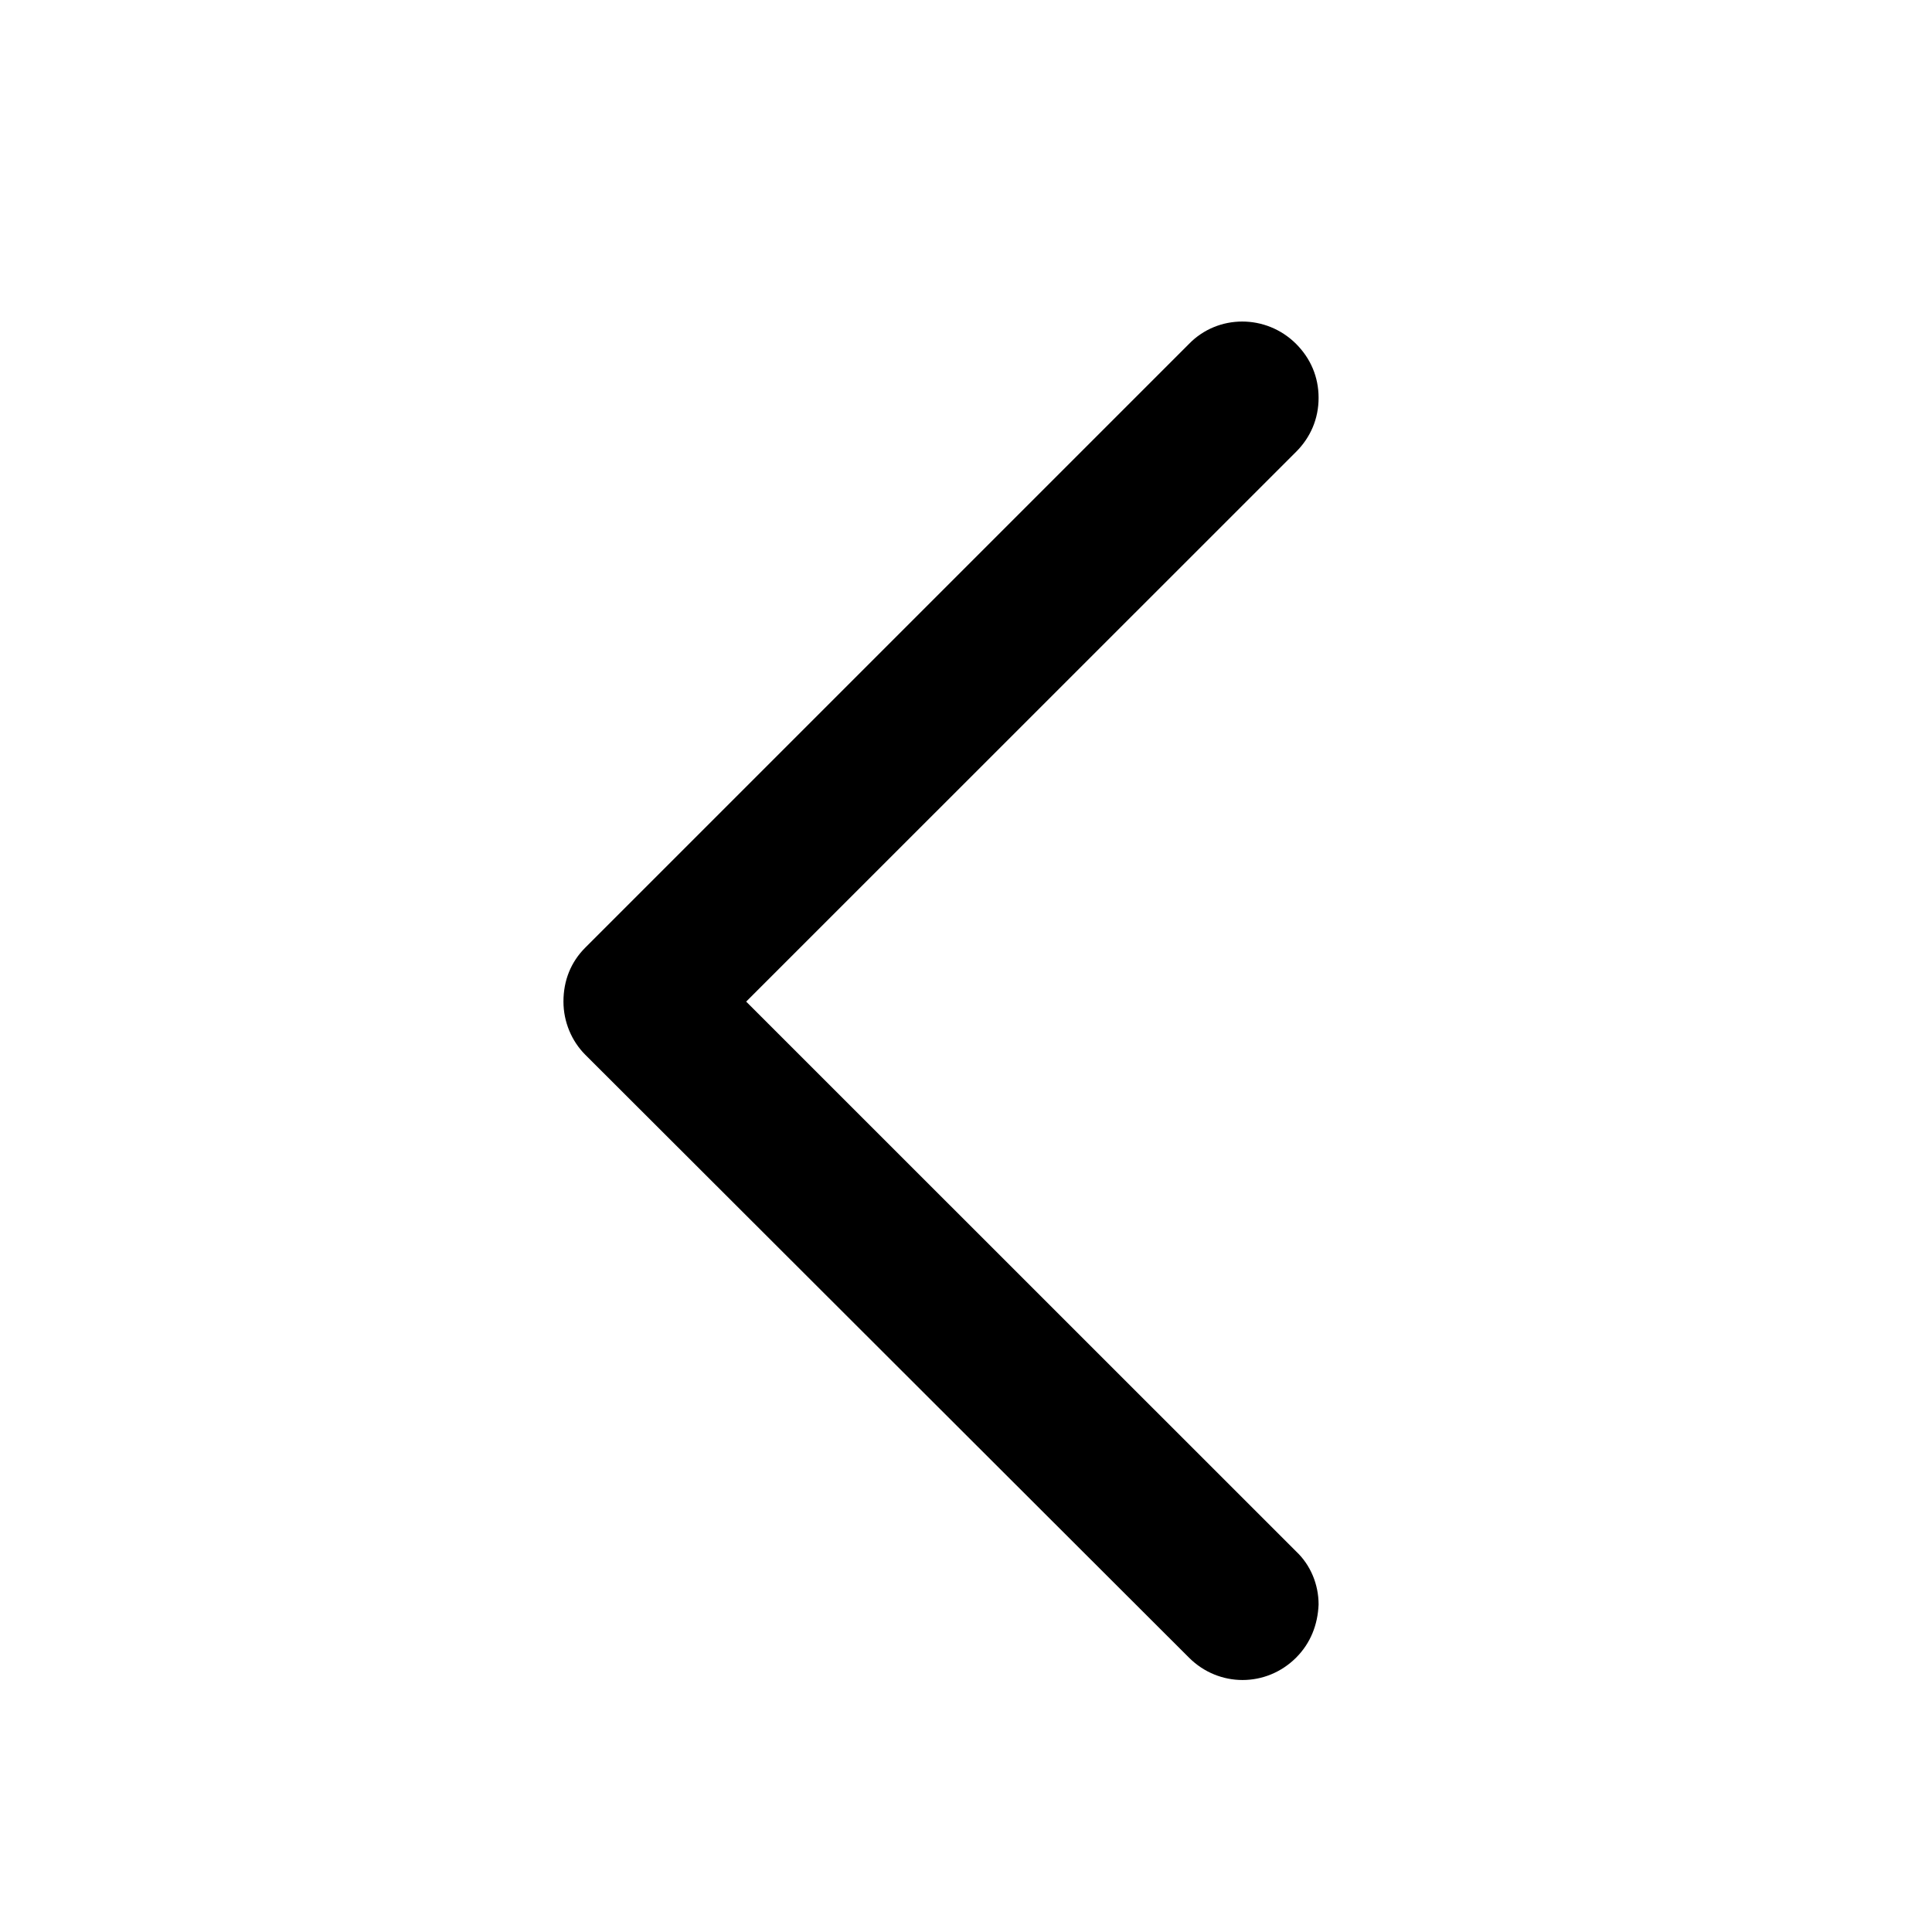 <svg width="14" height="14" viewBox="0 0 14 14"  xmlns="http://www.w3.org/2000/svg">
<g clip-path="url(#clip0_2272_7063)">
<path d="M9.392 11.242L5.407 7.258L9.392 3.274C9.497 3.169 9.555 3.034 9.555 2.883C9.555 2.731 9.497 2.597 9.392 2.492C9.176 2.276 8.826 2.276 8.616 2.492L4.241 6.867C4.136 6.972 4.083 7.106 4.083 7.258C4.083 7.404 4.142 7.544 4.241 7.643L8.616 12.012C8.832 12.228 9.176 12.228 9.392 12.012C9.497 11.907 9.549 11.773 9.555 11.627C9.555 11.481 9.497 11.341 9.392 11.242Z" />
</g>
<defs>
<clipPath id="clip0_2272_7063">
<rect width="5.472" height="9.841"  transform="translate(4.083 2.334)"/>
</clipPath>
</defs>
</svg>
